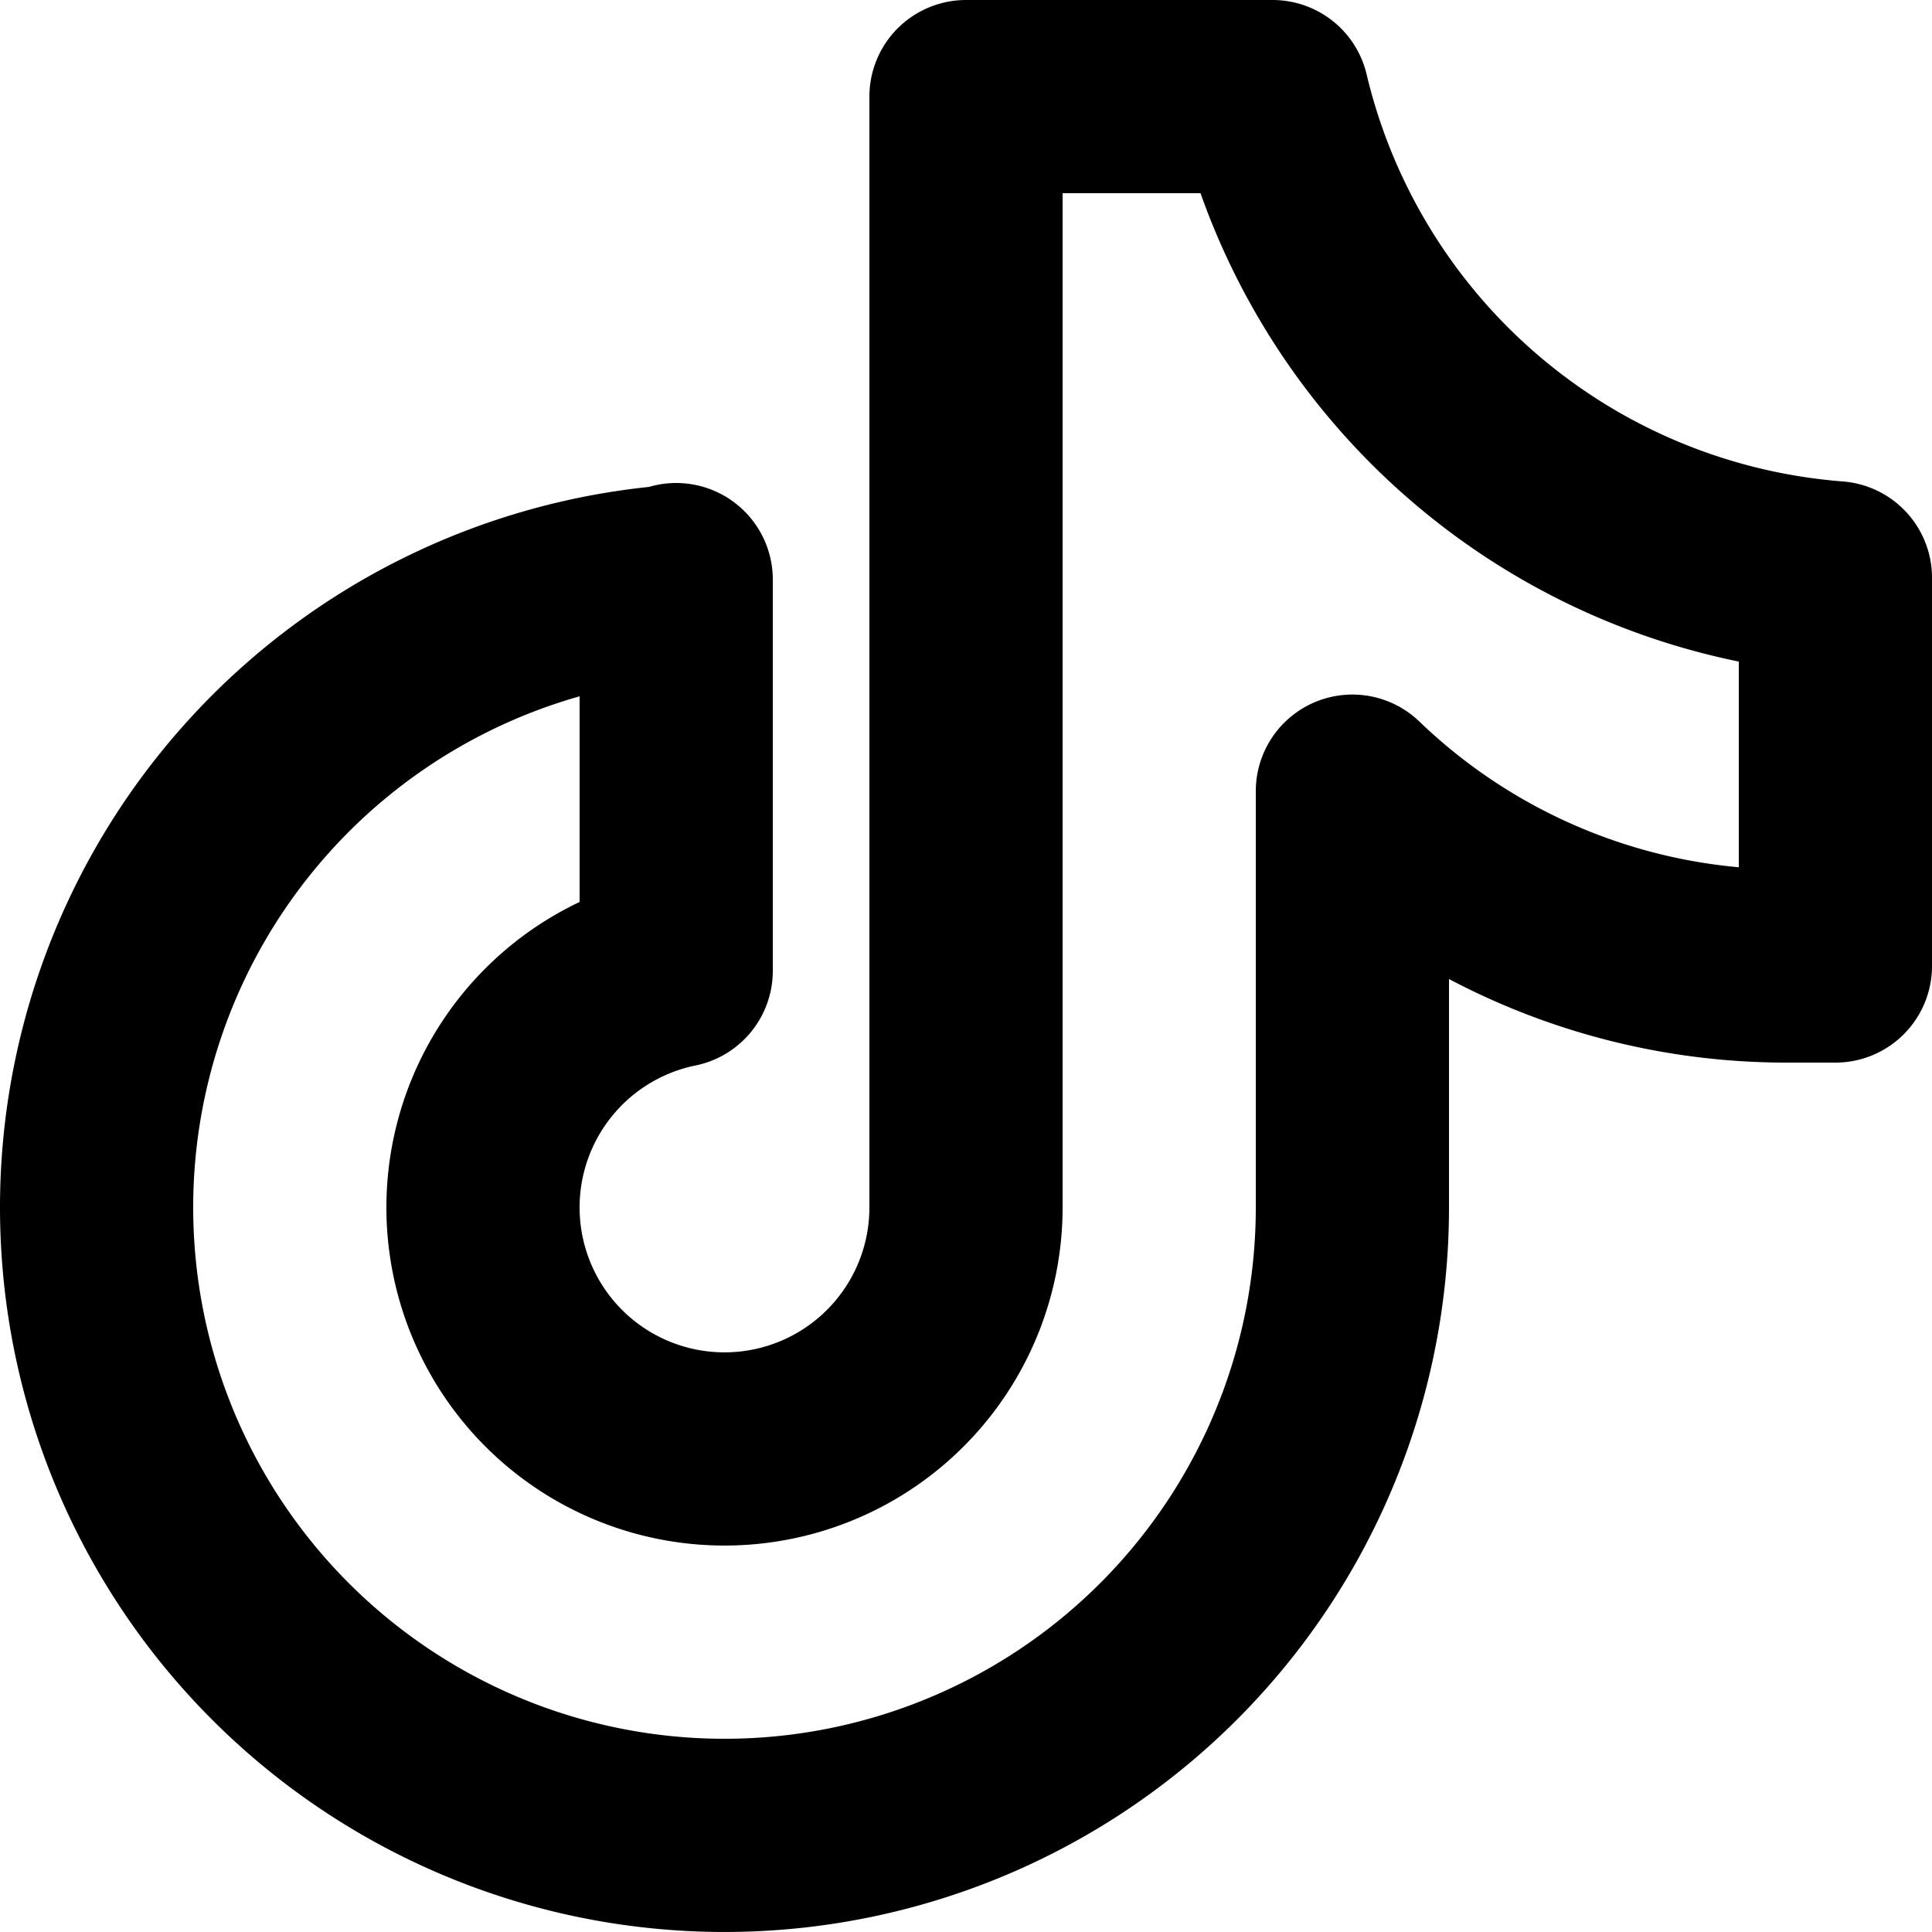 <svg xmlns="http://www.w3.org/2000/svg" width="20" height="20" fill="none" viewBox="0 0 20 20">
  <path stroke="#000" stroke-linecap="round" stroke-linejoin="round" stroke-width="2" d="M7 6.019v4.031a2.5 2.5 0 1 0 3 2.45V1h3.174A6.504 6.504 0 0 0 19 5.981V10h-.5A6.478 6.478 0 0 1 14 8.19v4.31a6.5 6.5 0 1 1-7-6.481Zm0 0V6"/>
</svg>
